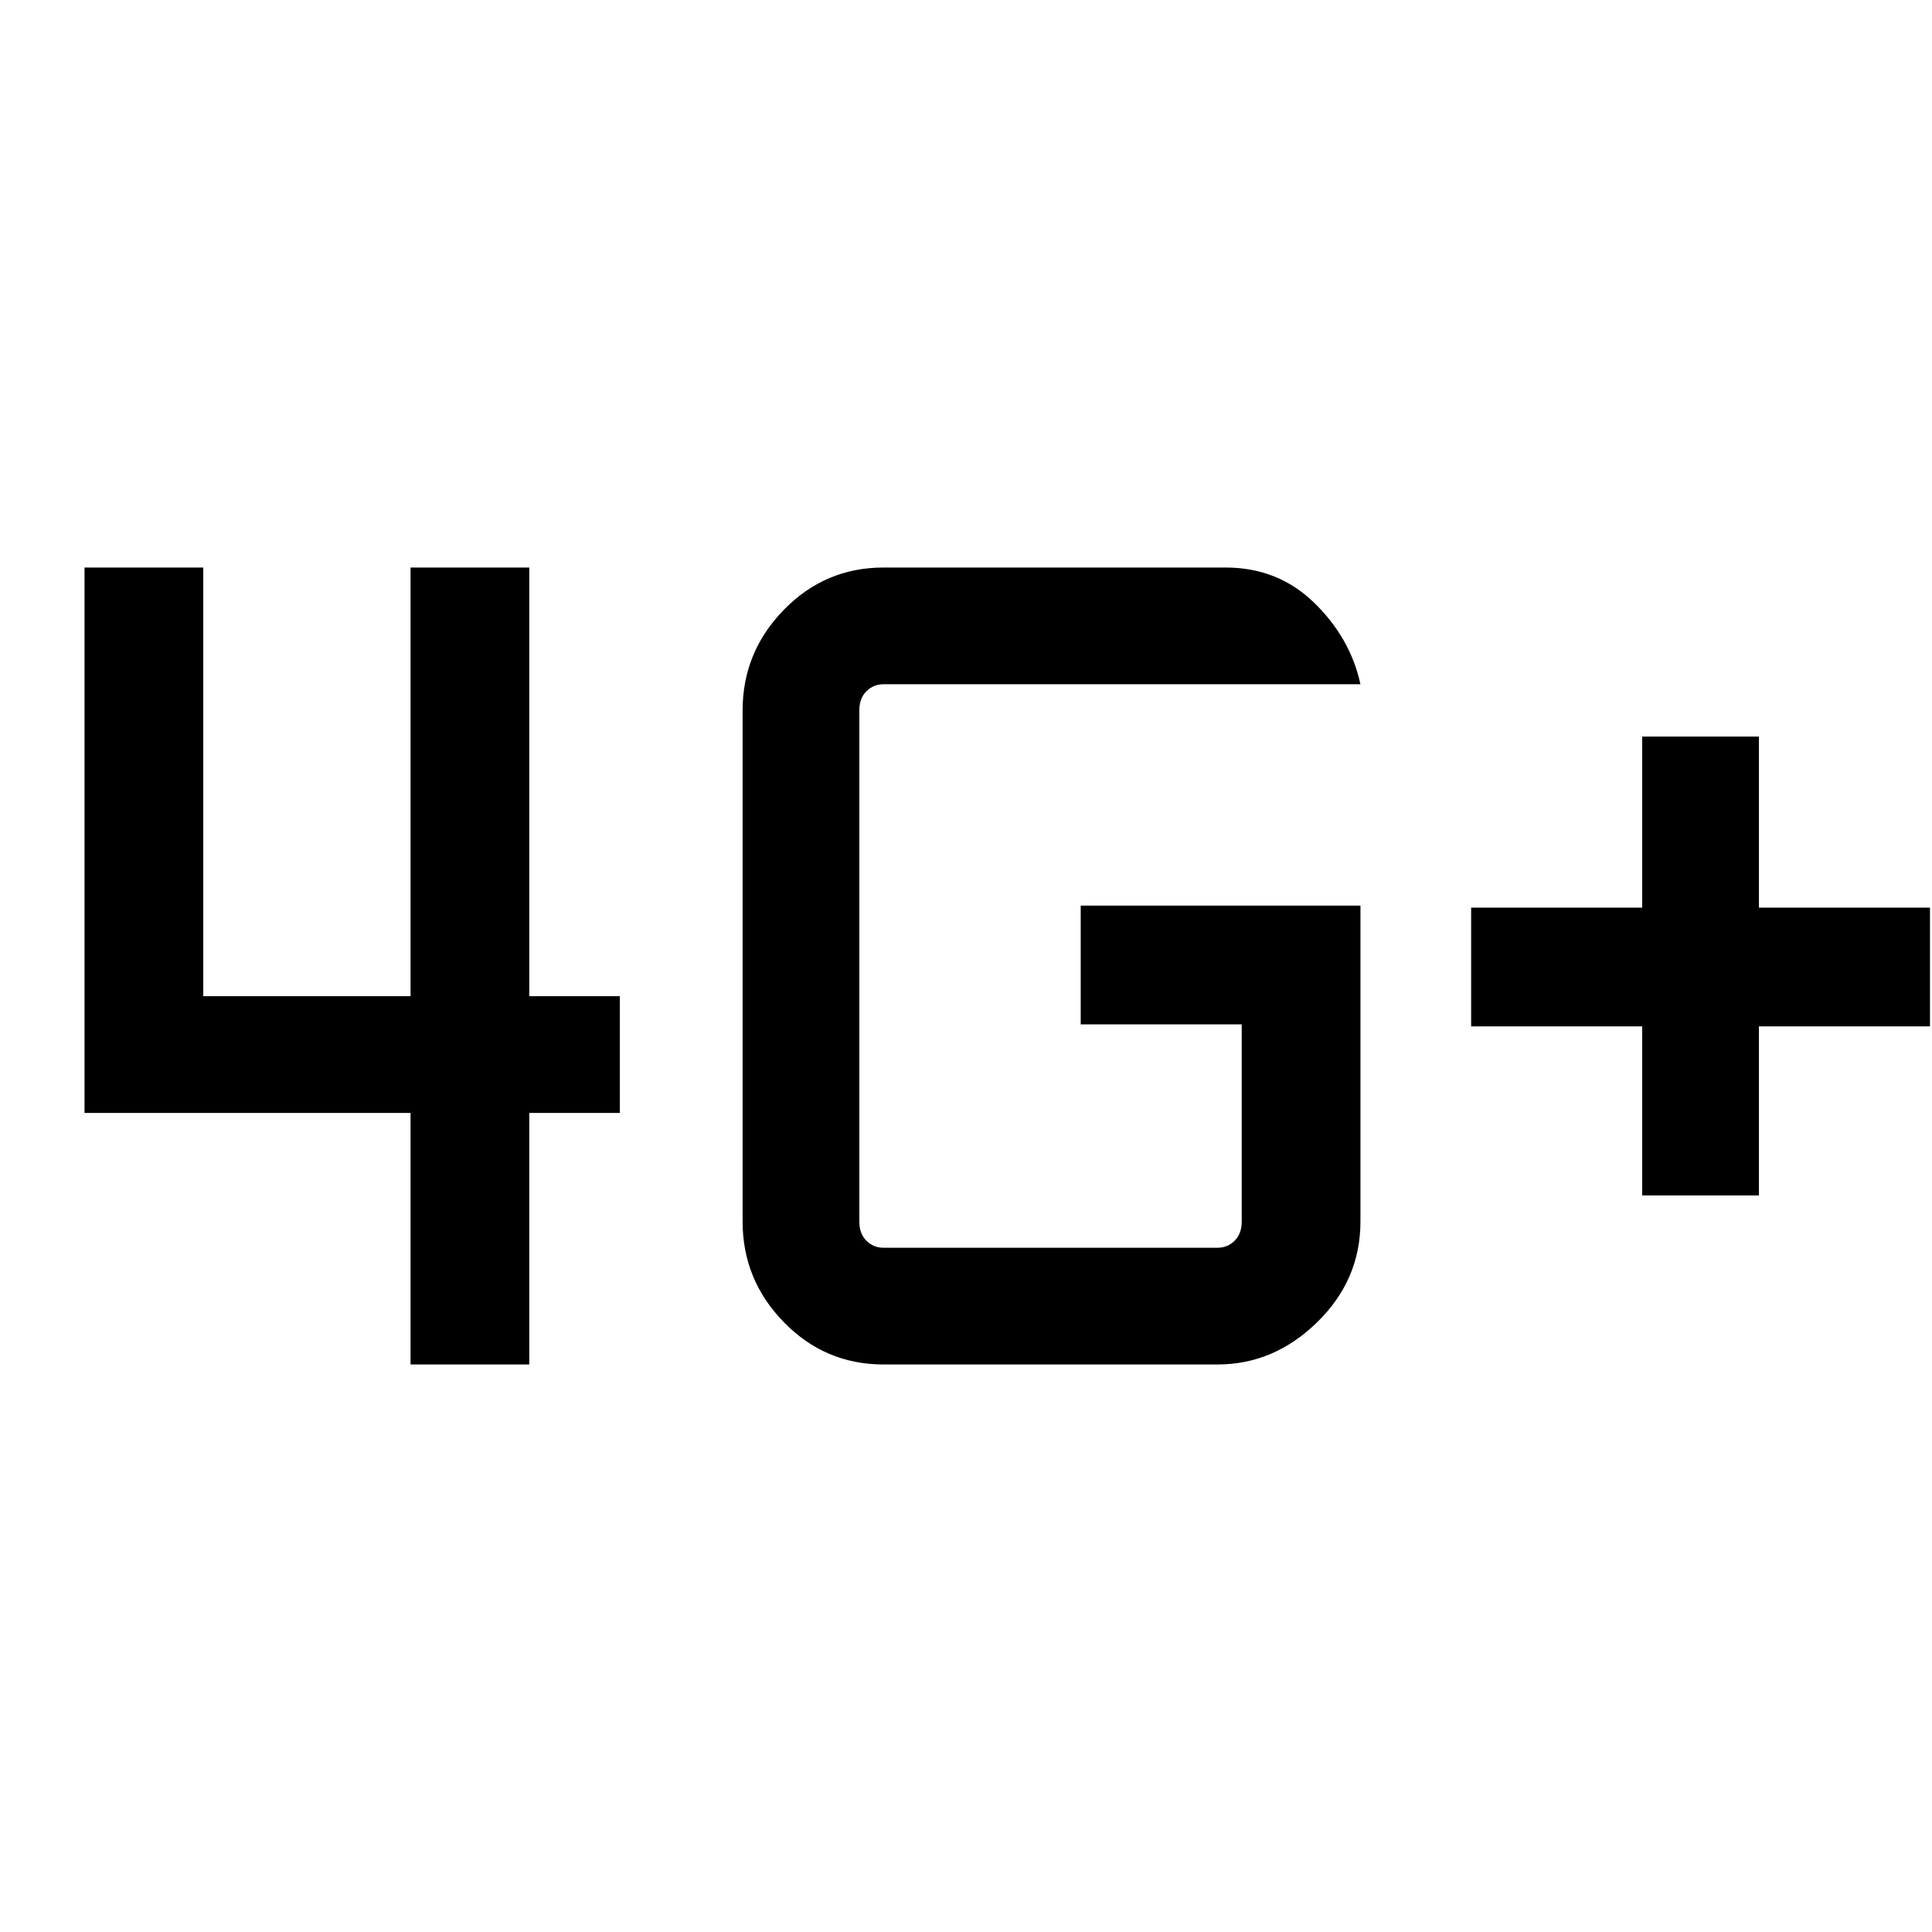 <svg xmlns="http://www.w3.org/2000/svg" height="48" width="48"><path d="M40.8 29.7v-4.2h-4.25v-2.95h4.25V18.3h2.9v4.25h4.25v2.95H43.7v4.2Zm-30.6 4.2v-6.25H2.1V14.1h2.95v10.65h5.15V14.1h2.95v10.65h2.25v2.9h-2.25v6.25Zm23.6-11.4v7.85q0 1.45-1.075 2.5T30.25 33.9h-8.3q-1.45 0-2.475-1.05-1.025-1.05-1.025-2.5v-12.7q0-1.45 1.025-2.5t2.475-1.05h8.5q1.3 0 2.2.875.9.875 1.15 2.025H21.95q-.25 0-.425.175t-.175.475v12.7q0 .3.175.475t.425.175h8.3q.25 0 .425-.175t.175-.475v-4.9h-4V22.5Z"/></svg>